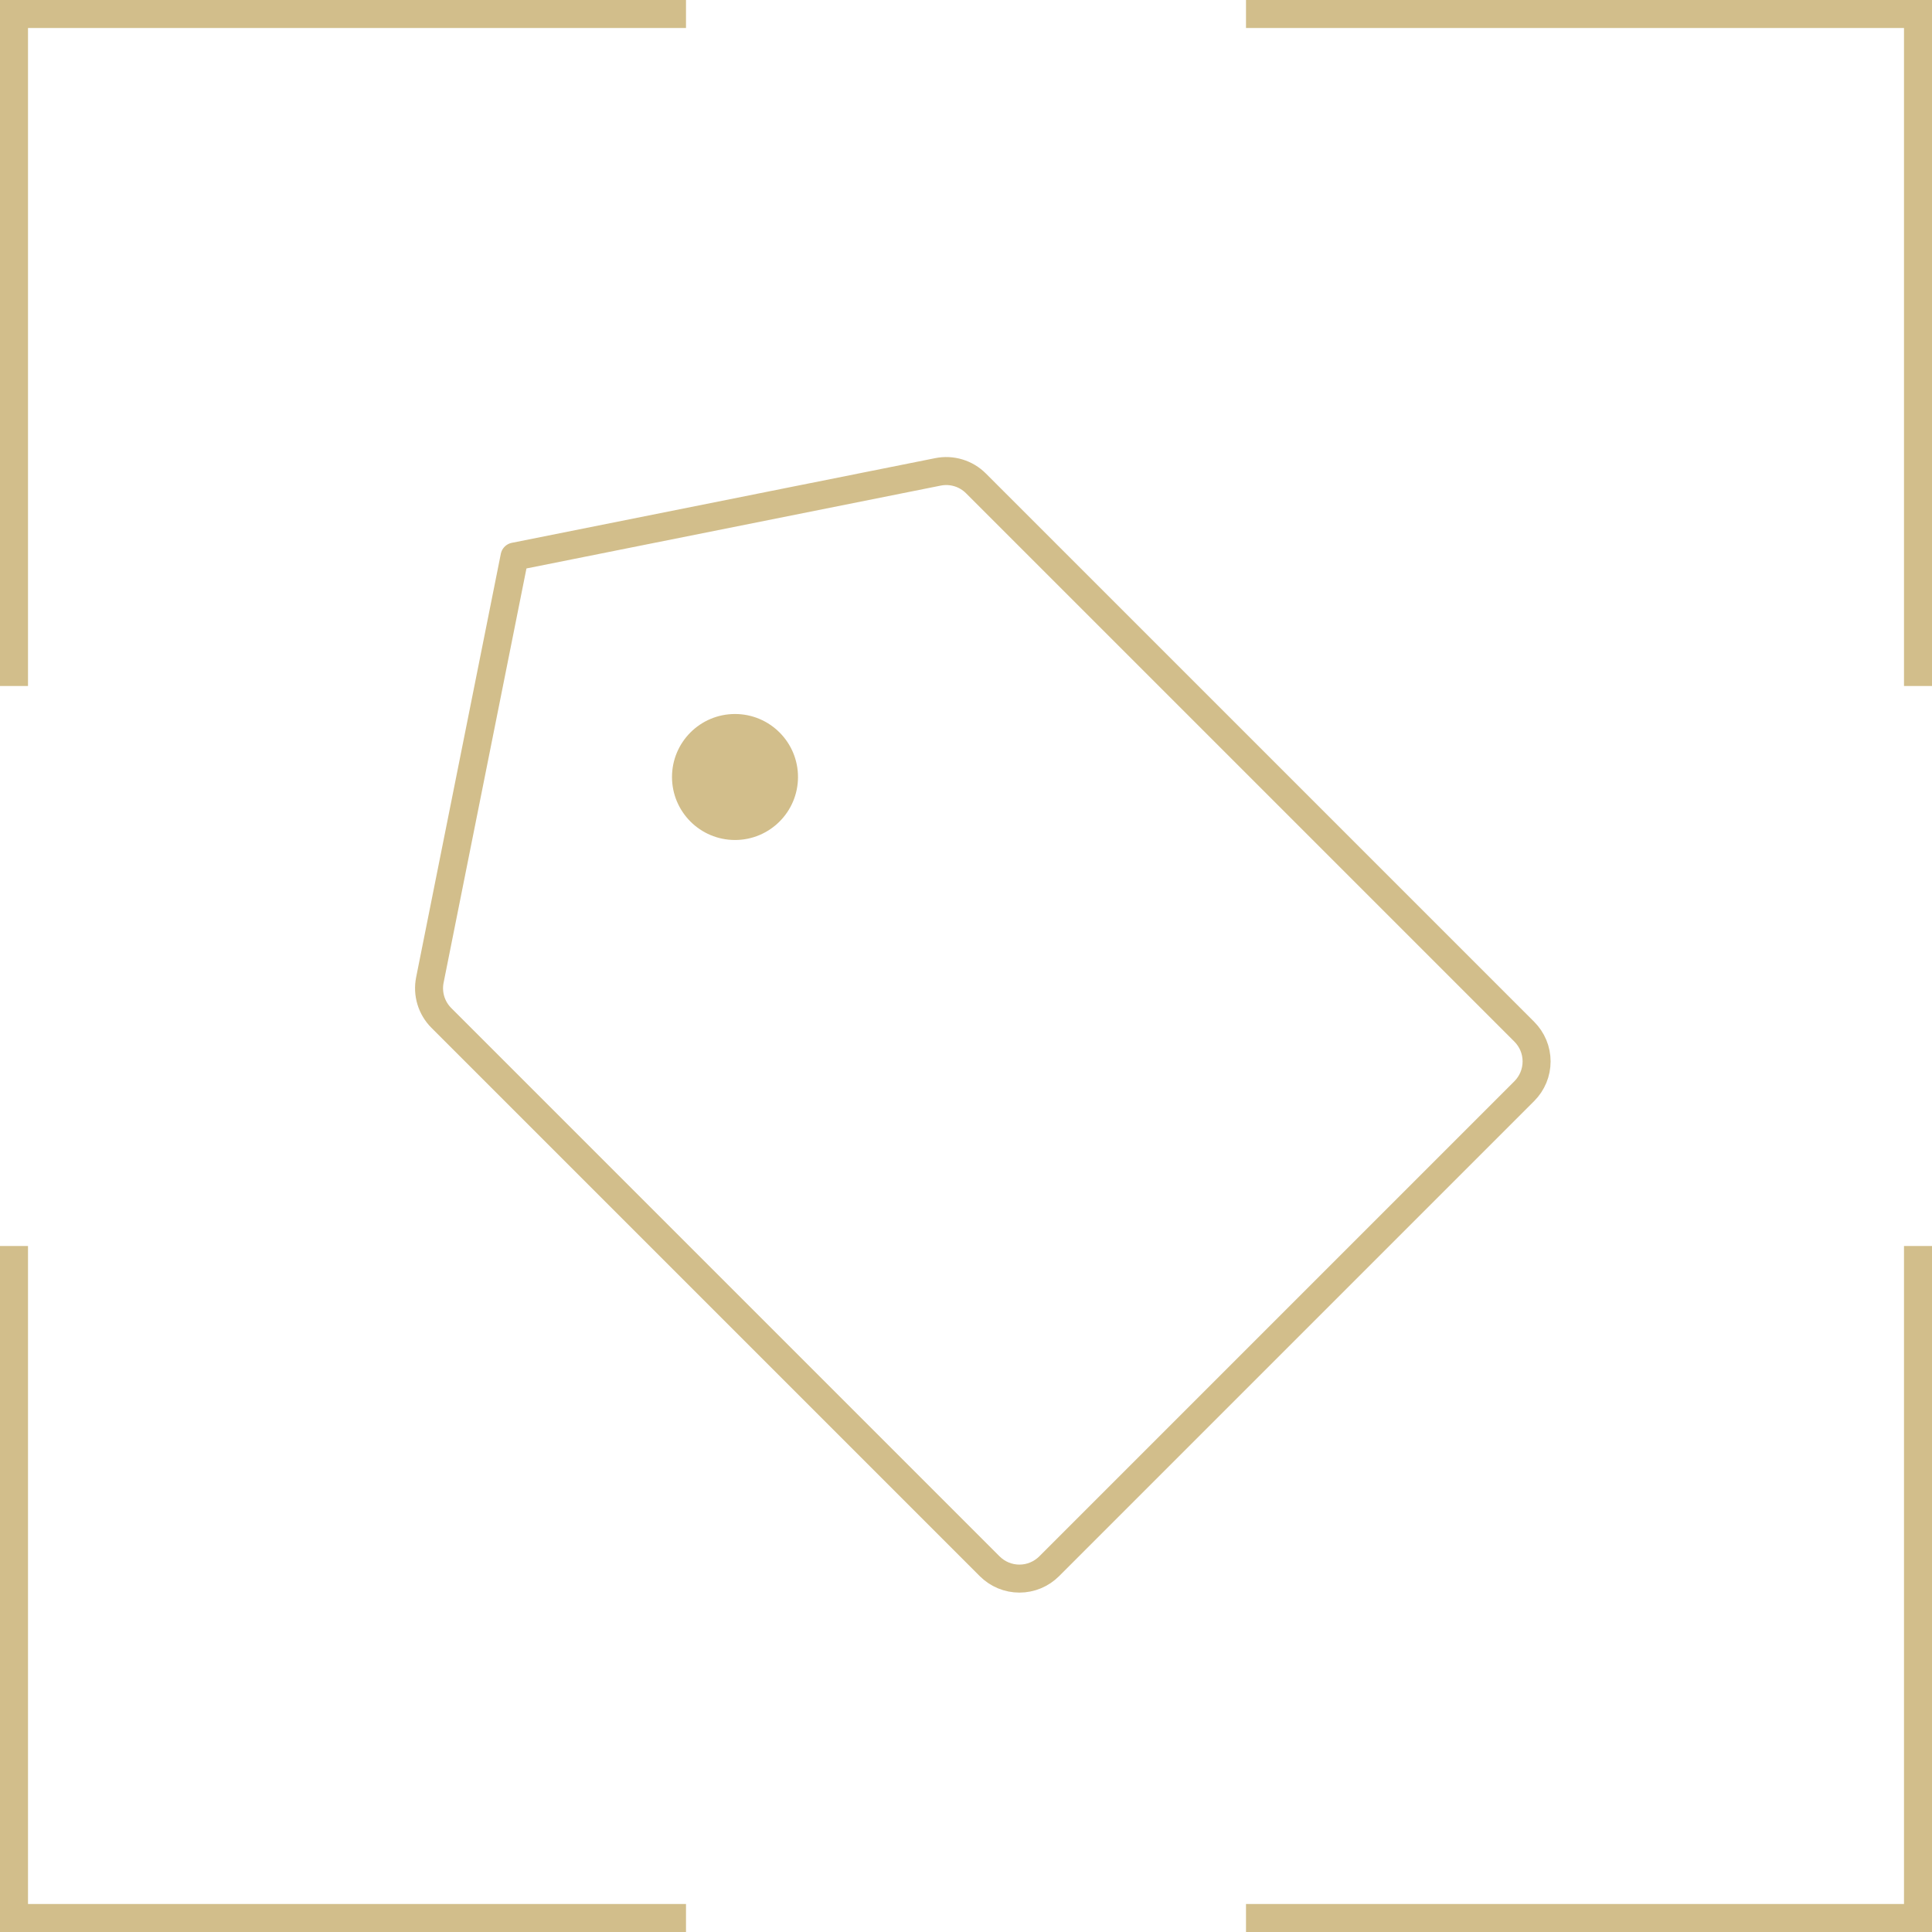 <svg width="138" height="138" viewBox="0 0 138 138" fill="none" xmlns="http://www.w3.org/2000/svg">
<path d="M1 49V1H49" stroke="#D2BE8B" stroke-width="2"/>
<path d="M137 89L137 137L89 137" stroke="#D2BE8B" stroke-width="2"/>
<path d="M49 137L1 137L1 89" stroke="#D2BE8B" stroke-width="2"/>
<path d="M89 1L137 1L137 49" stroke="#D2BE8B" stroke-width="2"/>
<path d="M66.999 33.705L36.754 39.754L30.705 69.999C30.608 70.484 30.632 70.984 30.775 71.457C30.918 71.93 31.176 72.36 31.525 72.709L70.695 111.879C70.974 112.157 71.304 112.378 71.668 112.529C72.032 112.68 72.422 112.757 72.816 112.757C73.21 112.757 73.6 112.68 73.964 112.529C74.328 112.378 74.659 112.157 74.938 111.879L108.879 77.938C109.157 77.659 109.378 77.328 109.529 76.964C109.68 76.6 109.757 76.21 109.757 75.816C109.757 75.422 109.68 75.032 109.529 74.668C109.378 74.304 109.157 73.974 108.879 73.695L69.709 34.525C69.36 34.176 68.93 33.918 68.457 33.775C67.984 33.632 67.484 33.608 66.999 33.705V33.705Z" stroke="#D2BE8B" stroke-width="2" stroke-linecap="round" stroke-linejoin="round"/>
<path d="M52.5 60C54.985 60 57 57.985 57 55.5C57 53.015 54.985 51 52.5 51C50.015 51 48 53.015 48 55.5C48 57.985 50.015 60 52.5 60Z" fill="#D2BE8B"/>
</svg>

